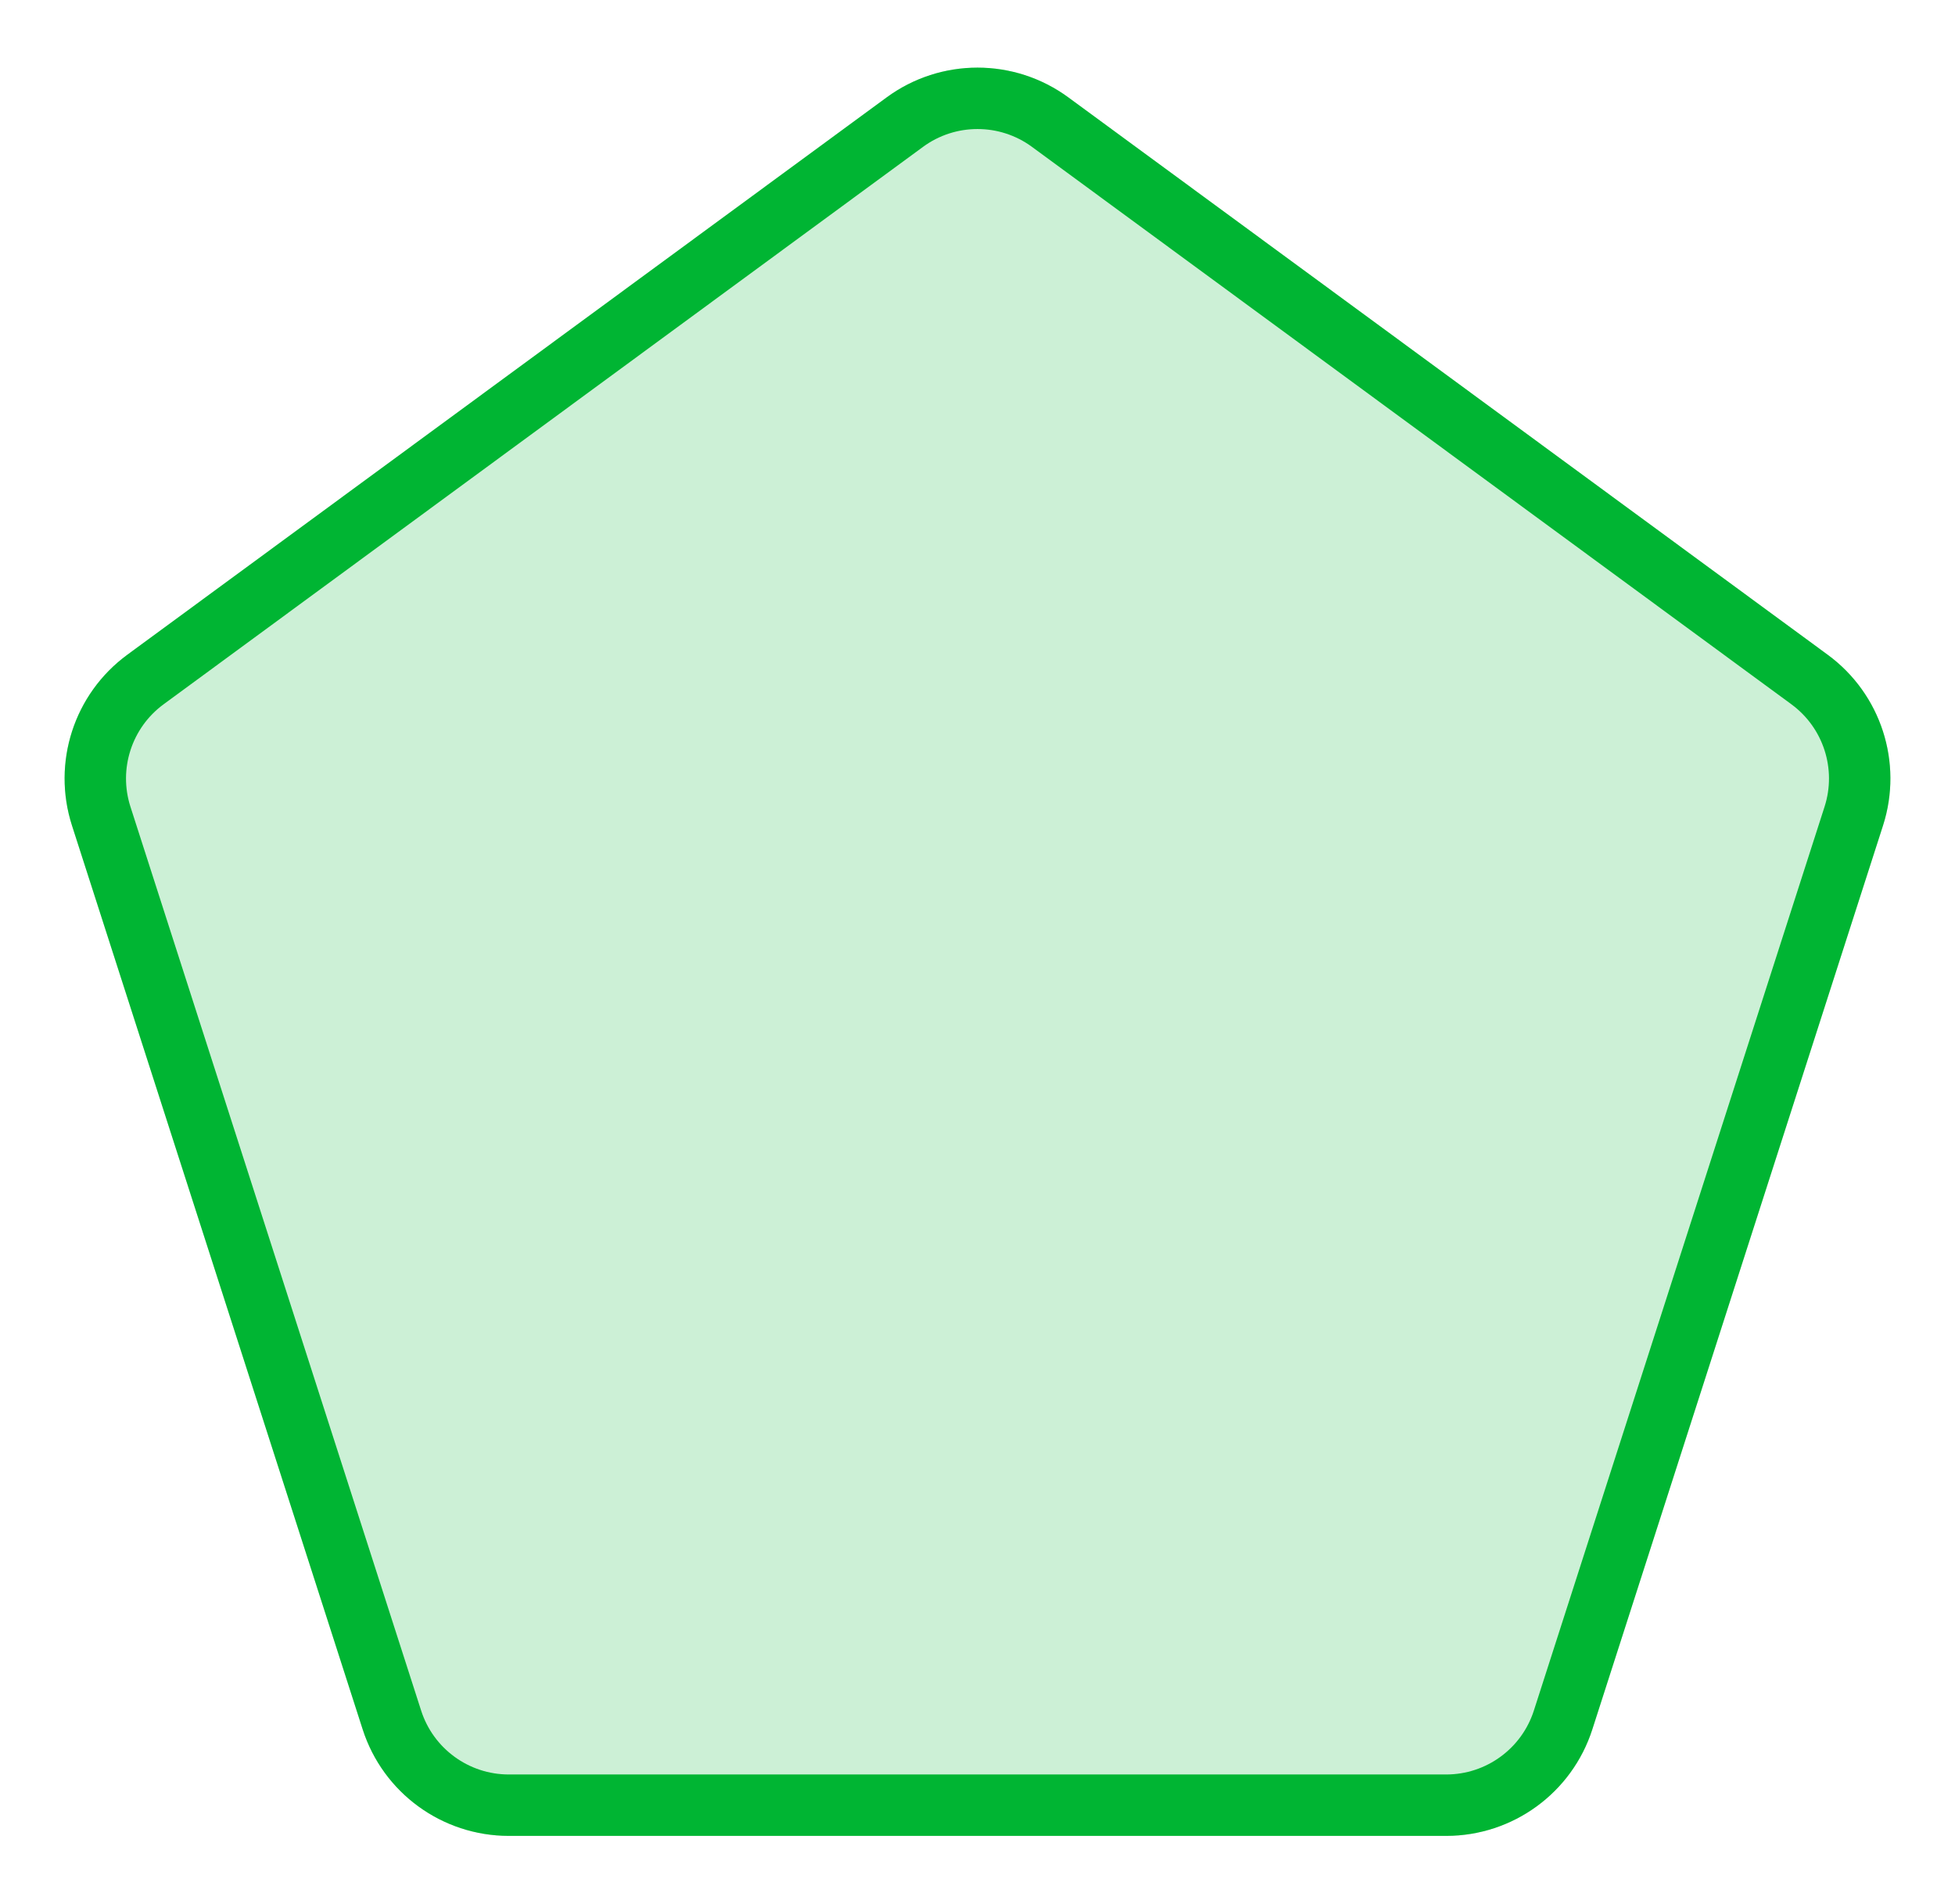 <svg width="191" height="186" viewBox="0 0 191 186" fill="none" xmlns="http://www.w3.org/2000/svg">
<g filter="url(#filter0_f_5_68)">
<path d="M86.624 9.516C91.906 5.638 99.094 5.638 104.376 9.516L178.565 63.975C183.768 67.795 185.944 74.515 183.968 80.659L155.568 168.971C153.574 175.174 147.804 179.379 141.289 179.379H49.712C43.196 179.379 37.426 175.174 35.432 168.971L7.032 80.659C5.056 74.515 7.232 67.795 12.435 63.975L86.624 9.516Z" fill="#00B533" fill-opacity="0.2"/>
<path d="M88.399 11.934C92.625 8.832 98.375 8.832 102.601 11.934L176.789 66.394C180.952 69.449 182.693 74.825 181.112 79.741L152.712 168.053C151.117 173.015 146.501 176.379 141.289 176.379H49.712C44.499 176.379 39.883 173.015 38.288 168.053L9.888 79.741C8.307 74.825 10.048 69.449 14.21 66.394L88.399 11.934Z" stroke="#00B533" stroke-width="6"/>
</g>
<defs>
<filter id="filter0_f_5_68" x="0.511" y="0.808" width="189.979" height="184.372" filterUnits="userSpaceOnUse" color-interpolation-filters="sRGB">
<feFlood flood-opacity="0" result="BackgroundImageFix"/>
<feBlend mode="normal" in="SourceGraphic" in2="BackgroundImageFix" result="shape"/>
<feGaussianBlur stdDeviation="2.9" result="effect1_foregroundBlur_5_68"/>
</filter>
</defs>
</svg>
